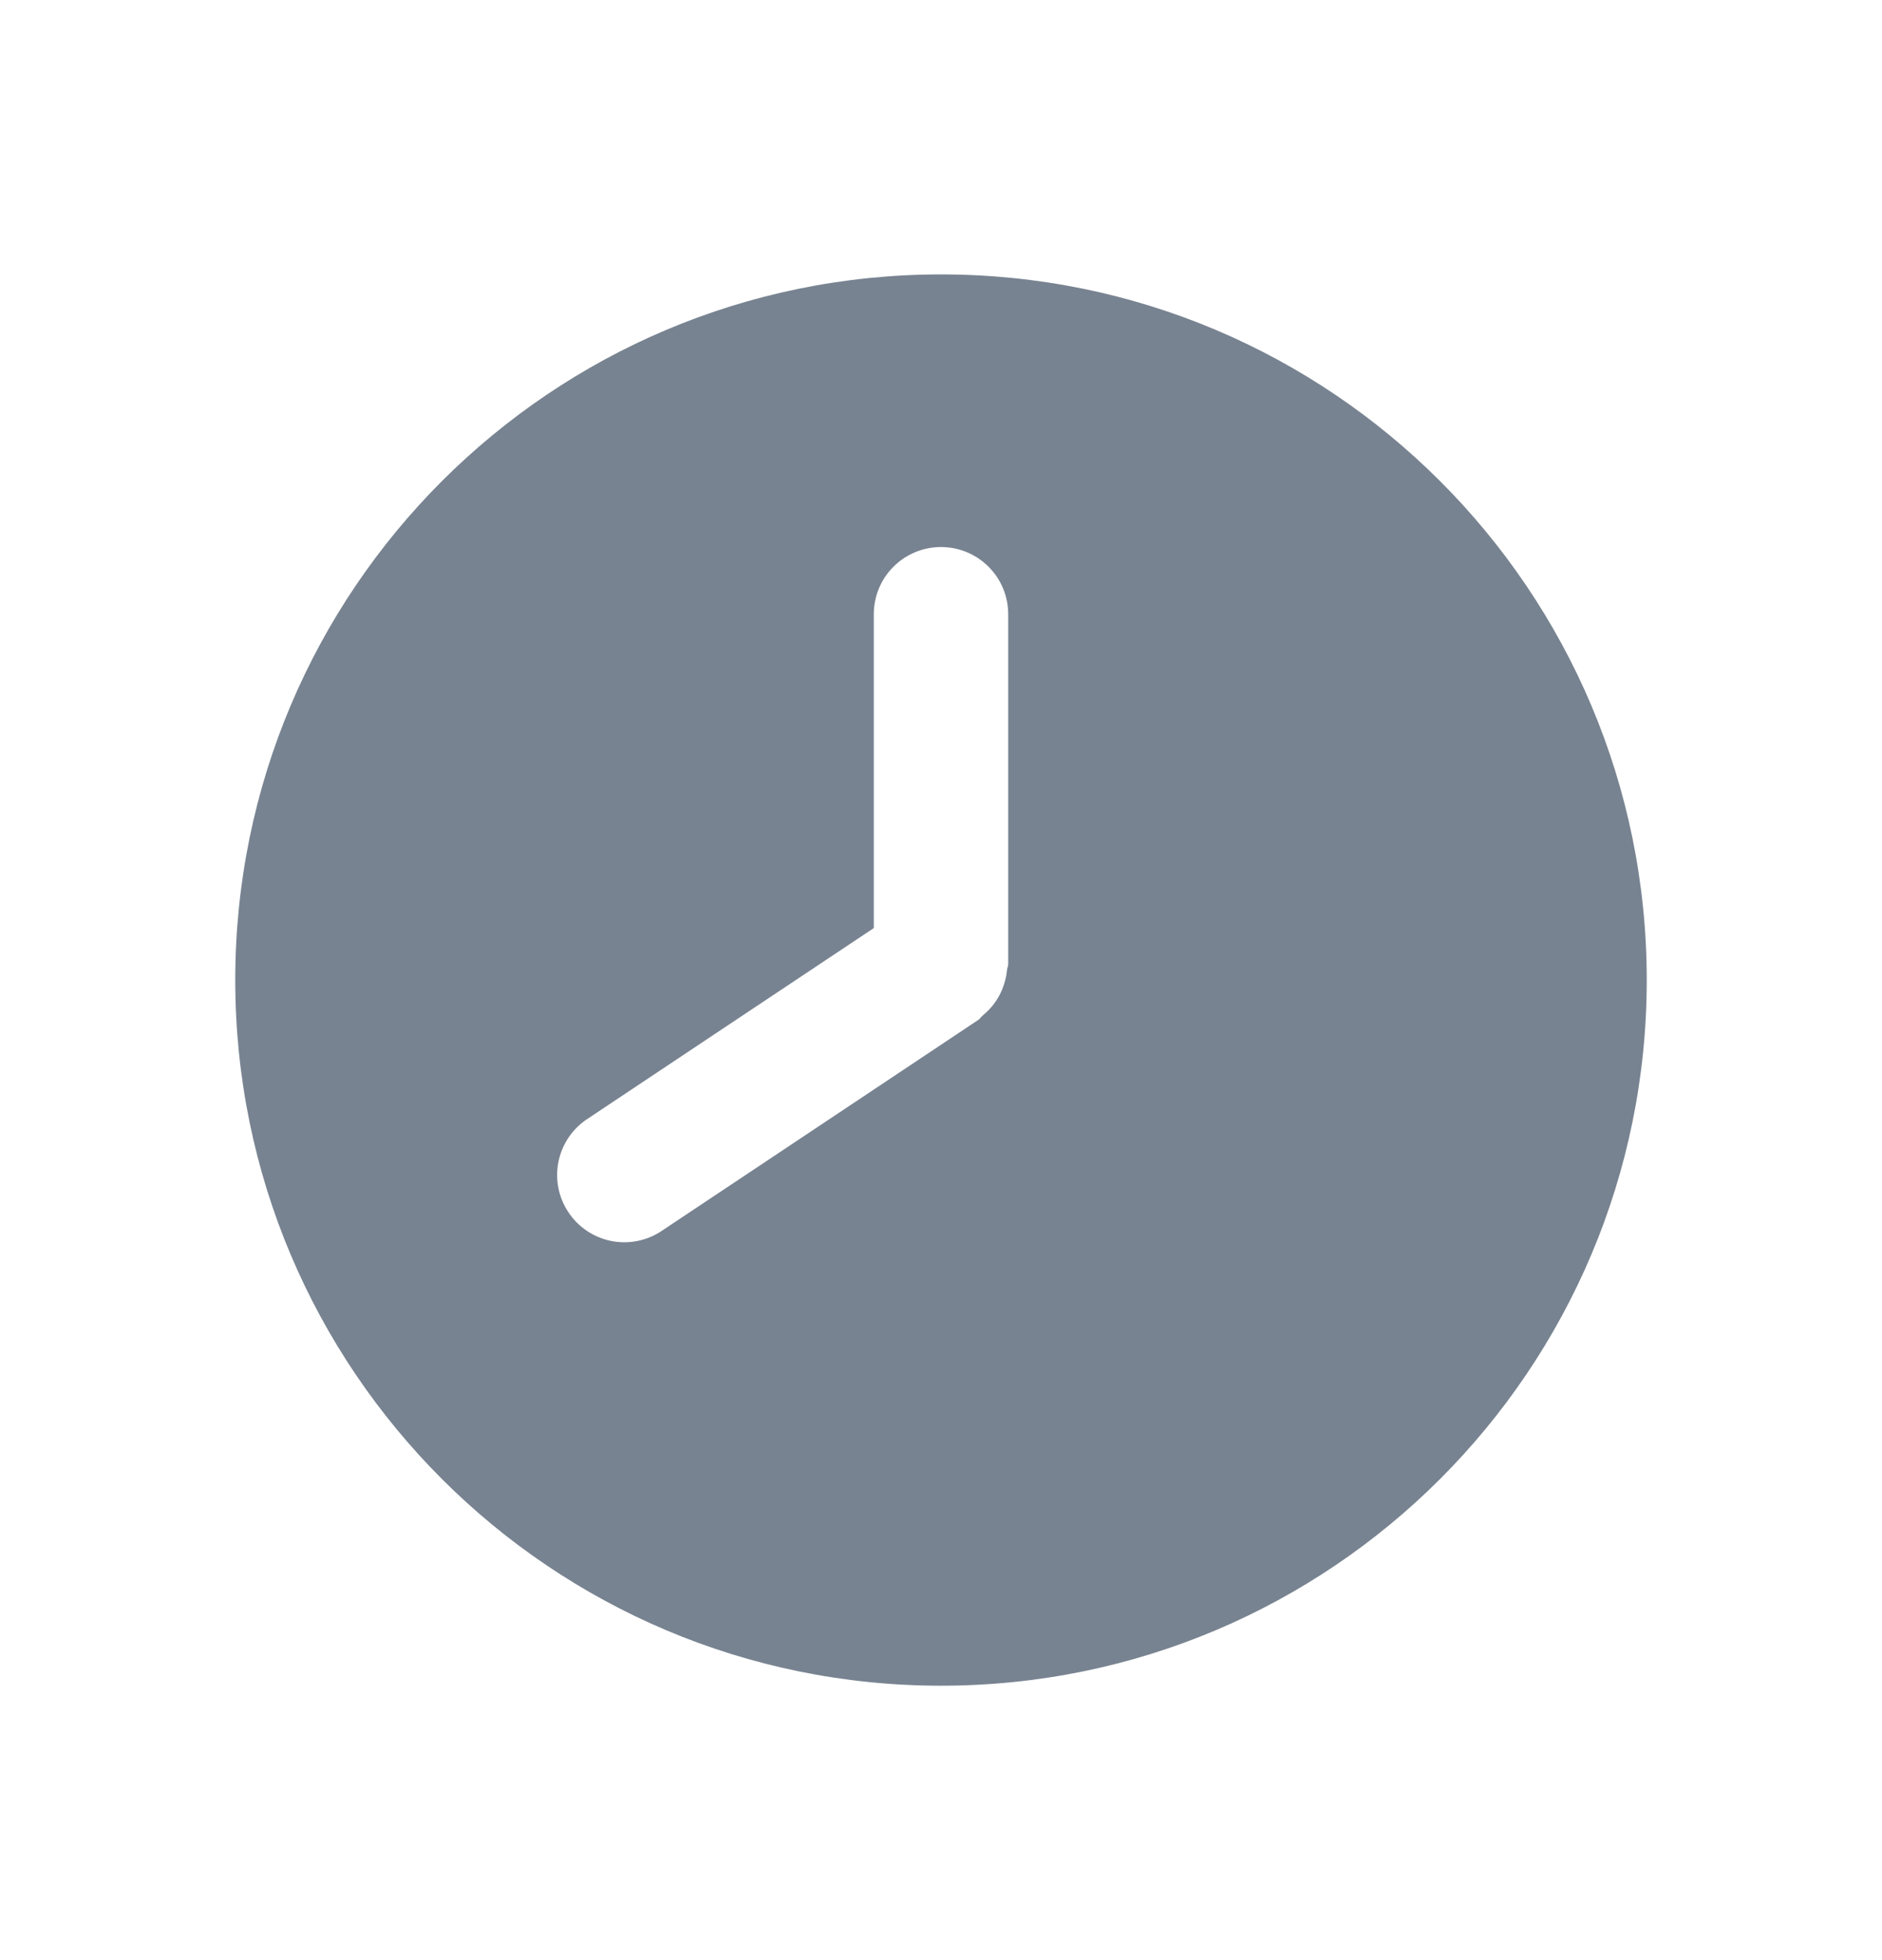 <svg width="24" height="25" viewBox="0 0 24 25" fill="none" xmlns="http://www.w3.org/2000/svg">
<path fill-rule="evenodd" clip-rule="evenodd" d="M12.857 12.295C12.857 12.323 12.843 12.348 12.841 12.376C12.836 12.434 12.824 12.491 12.806 12.546C12.775 12.649 12.724 12.744 12.657 12.827C12.619 12.873 12.579 12.913 12.533 12.951C12.512 12.968 12.499 12.993 12.476 13.008L8.425 15.708C8.236 15.83 8.006 15.872 7.786 15.826C7.567 15.78 7.373 15.649 7.249 15.462C7.124 15.275 7.078 15.047 7.12 14.826C7.162 14.605 7.289 14.41 7.474 14.282L11.143 11.837V7.834C11.143 7.606 11.233 7.388 11.394 7.228C11.555 7.067 11.773 6.977 12 6.977C12.227 6.977 12.445 7.067 12.606 7.228C12.767 7.388 12.857 7.606 12.857 7.834V12.295ZM12 3.5C7.029 3.5 3 7.529 3 12.5C3 17.471 7.029 21.5 12 21.5C16.971 21.5 21 17.471 21 12.5C21 7.529 16.971 3.5 12 3.5Z" fill="#788391"/>
</svg>

